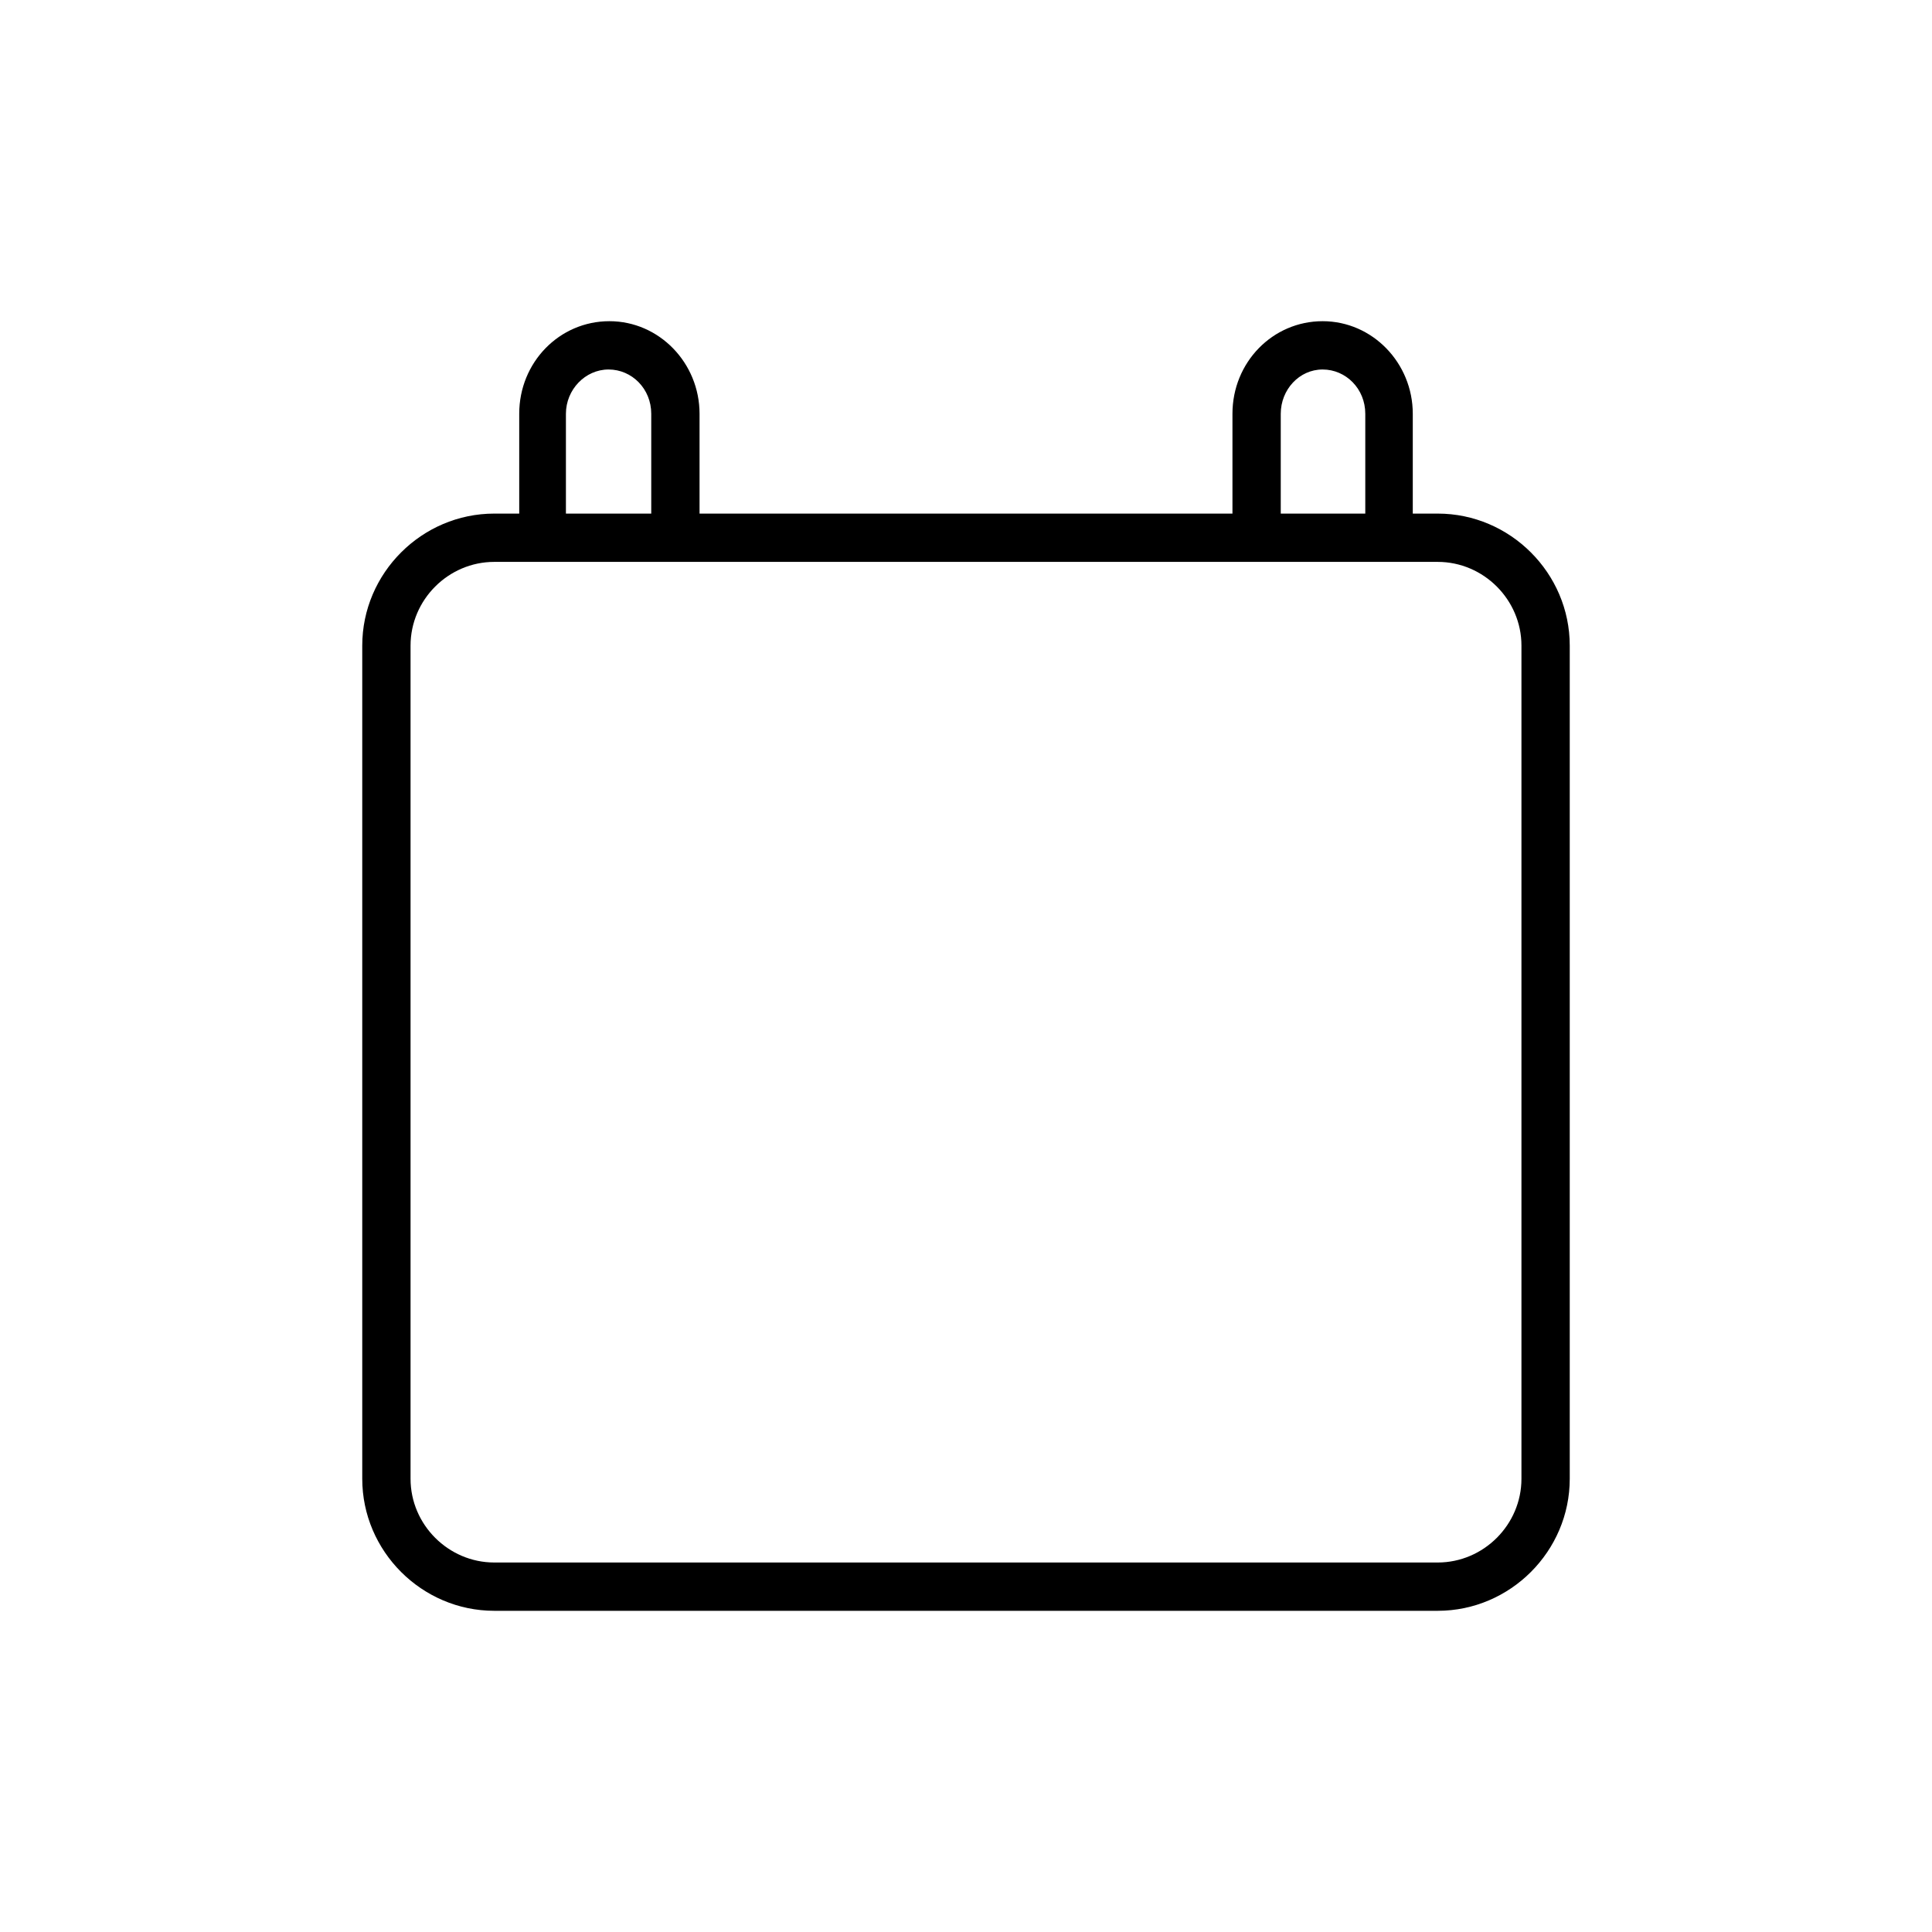<?xml version="1.0" encoding="UTF-8"?>
<svg xmlns="http://www.w3.org/2000/svg" viewBox="0 0 24 24" fill="#000000">
  <path d="M17.86,20.01H6.14c-.9,0-1.64-.74-1.64-1.64V8.02c0-.9,.74-1.64,1.64-1.64h11.72c.9,0,1.64,.74,1.64,1.64v10.35c0,.9-.74,1.64-1.64,1.64ZM6.14,6.98c-.57,0-1.04,.47-1.04,1.04v10.35c0,.57,.47,1.04,1.04,1.04h11.72c.57,0,1.04-.47,1.04-1.04V8.02c0-.57-.47-1.04-1.04-1.04H6.14Z"/>
  <g>
    <path d="M6.75,6.83c-.17,0-.3-.13-.3-.3v-1.39c0-.64,.5-1.15,1.12-1.15s1.12,.52,1.12,1.15v1.33c0,.17-.13,.3-.3,.3s-.3-.13-.3-.3v-1.33c0-.31-.24-.55-.53-.55s-.53,.25-.53,.55v1.39c0,.17-.13,.3-.3,.3Z"/>
    <path d="M17.26,6.89c-.17,0-.3-.13-.3-.3v-1.45c0-.31-.24-.55-.53-.55s-.52,.25-.52,.55v1.45c0,.17-.13,.3-.3,.3s-.3-.13-.3-.3v-1.45c0-.64,.5-1.15,1.12-1.15s1.12,.52,1.12,1.15v1.45c0,.17-.13,.3-.3,.3Z"/>
  </g>
</svg>
